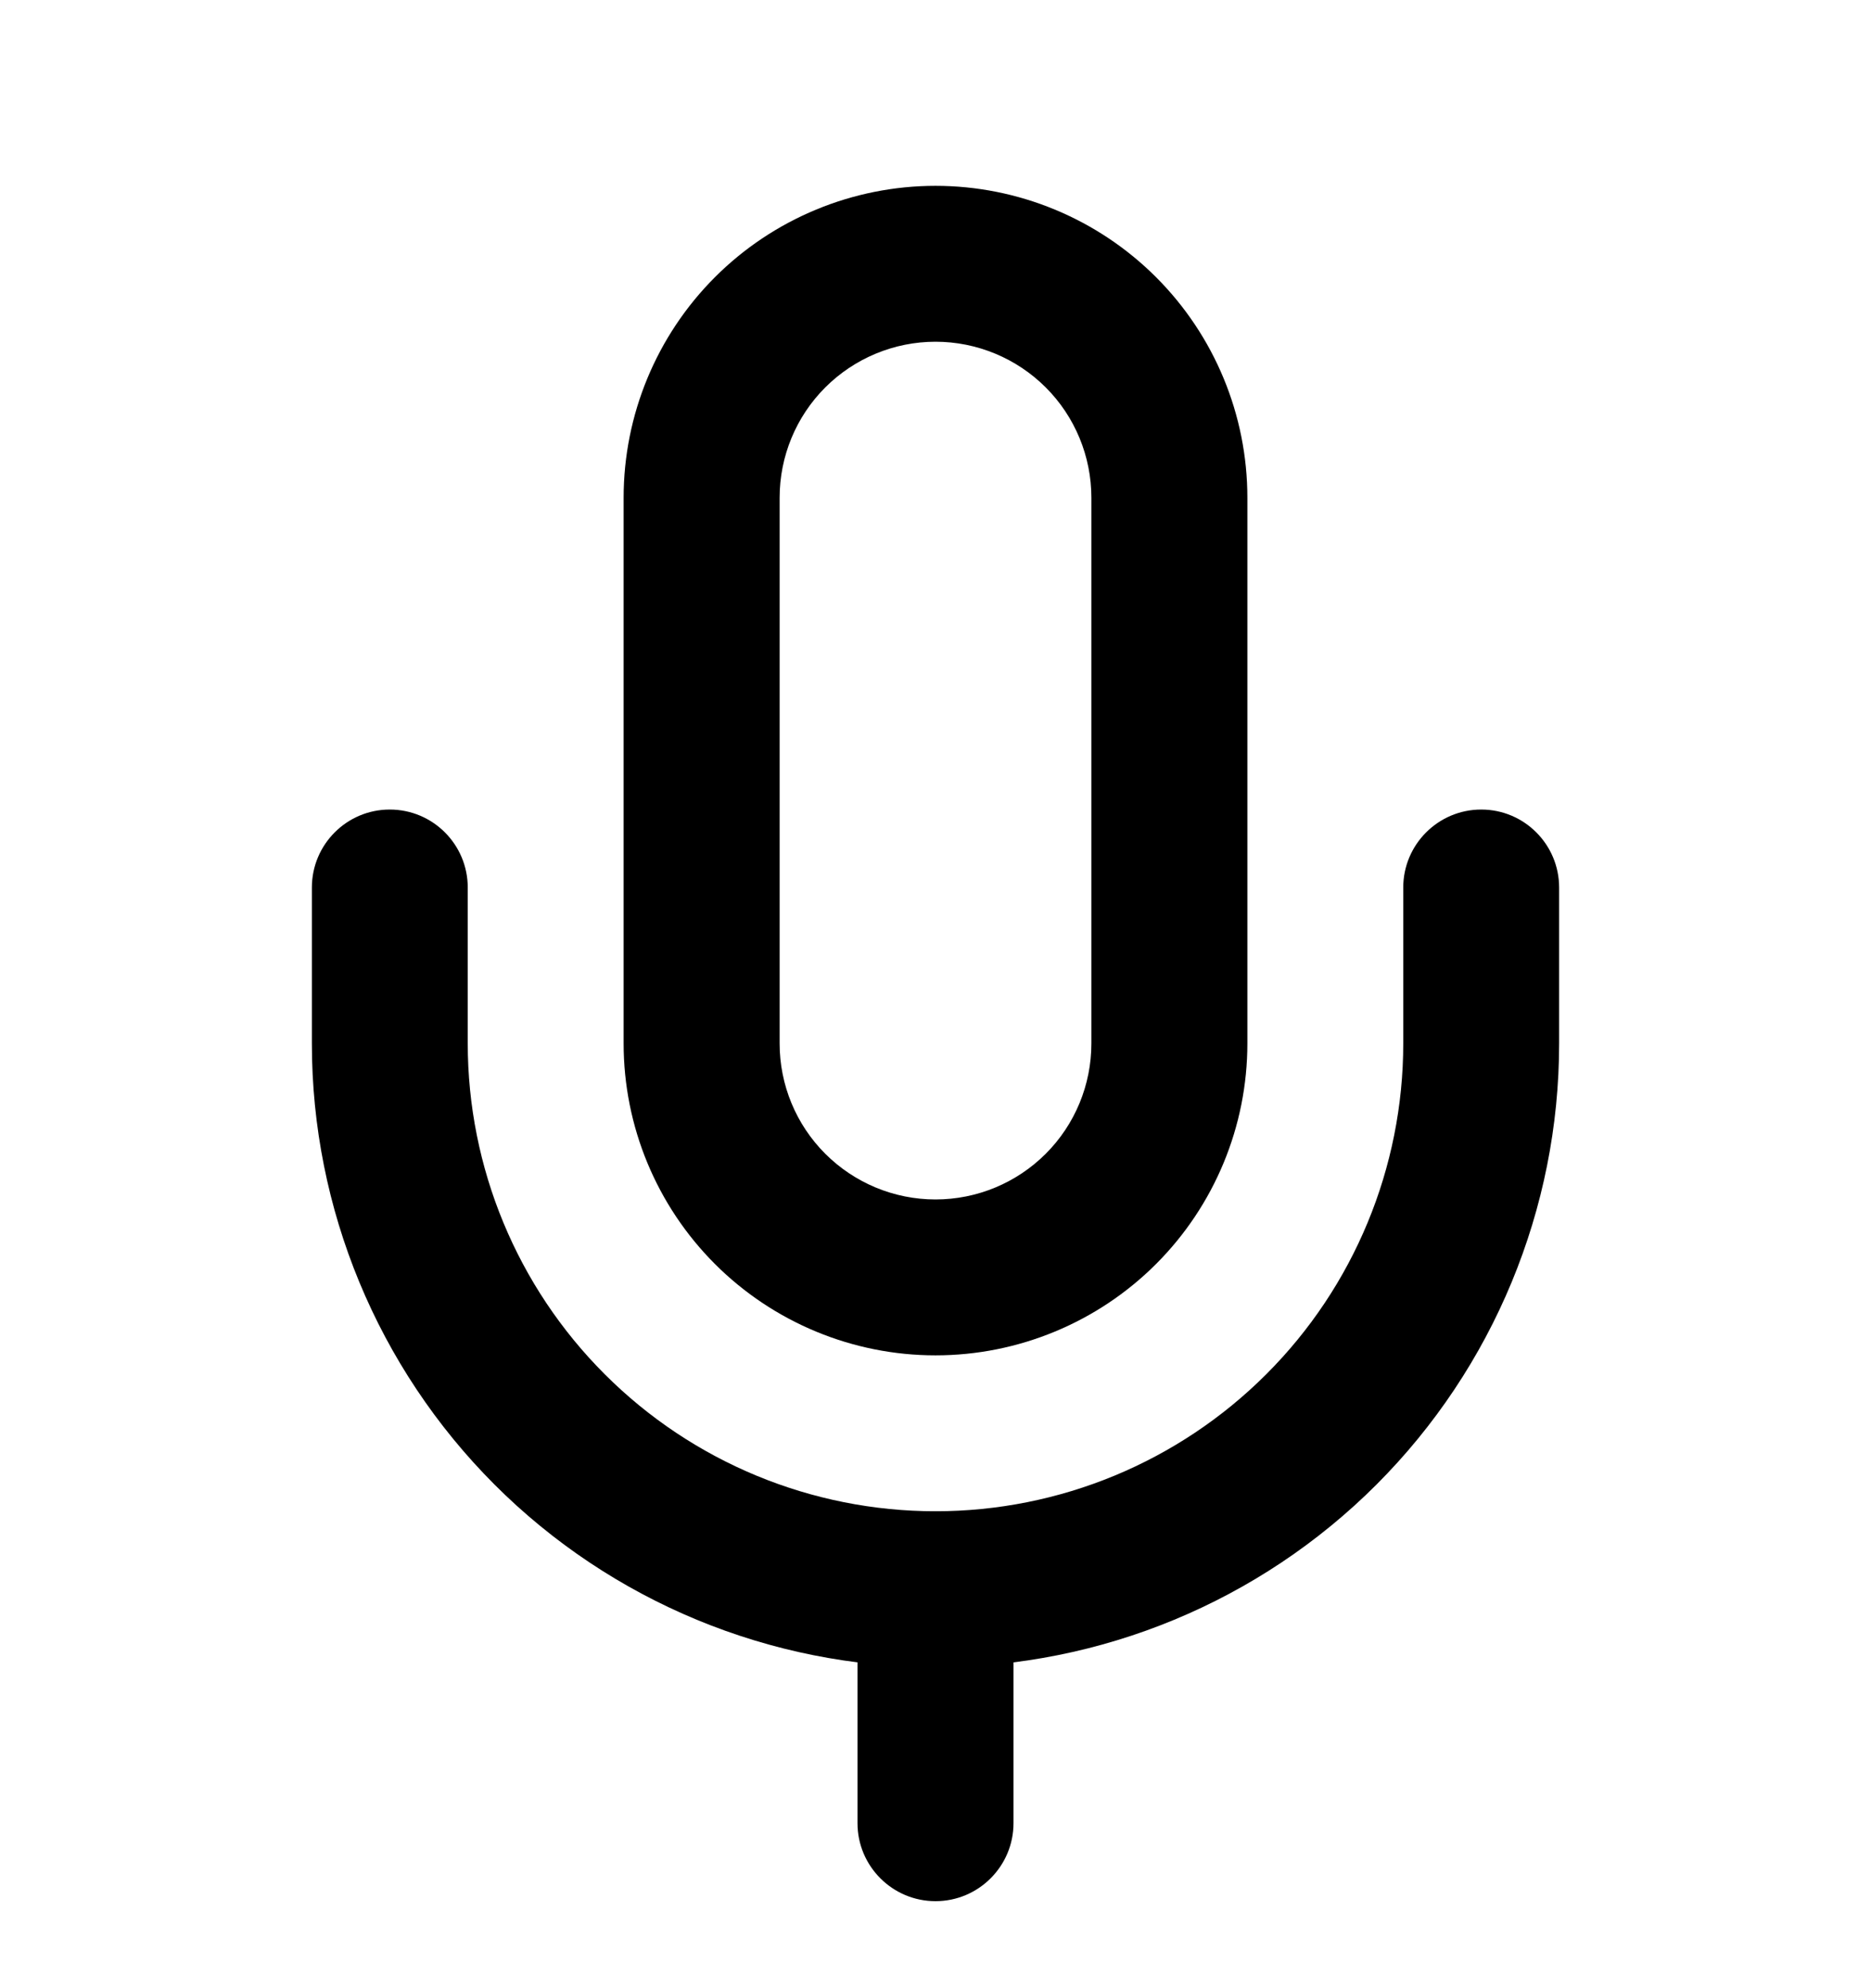 <svg width="16" height="17" viewBox="0 0 16 17" xmlns="http://www.w3.org/2000/svg">
    <path fill-rule="evenodd" clip-rule="evenodd" d="M6.114 2.37C6.614 1.87 7.293 1.589 8 1.589C8.707 1.589 9.386 1.87 9.886 2.37C10.386 2.87 10.667 3.548 10.667 4.256V8.922C10.667 9.63 10.386 10.308 9.886 10.808C9.386 11.308 8.707 11.589 8 11.589C7.293 11.589 6.614 11.308 6.114 10.808C5.614 10.308 5.333 9.63 5.333 8.922V4.256C5.333 3.548 5.614 2.87 6.114 2.37ZM8 2.922C7.646 2.922 7.307 3.063 7.057 3.313C6.807 3.563 6.667 3.902 6.667 4.256V8.922C6.667 9.276 6.807 9.615 7.057 9.865C7.307 10.115 7.646 10.256 8 10.256C8.354 10.256 8.693 10.115 8.943 9.865C9.193 9.615 9.333 9.276 9.333 8.922V4.256C9.333 3.902 9.193 3.563 8.943 3.313C8.693 3.063 8.354 2.922 8 2.922Z" />
    <path fill-rule="evenodd" clip-rule="evenodd" d="M3.333 6.922C3.702 6.922 4 7.221 4 7.589V8.922C4 9.983 4.421 11.001 5.172 11.751C5.922 12.501 6.939 12.922 8 12.922C9.061 12.922 10.078 12.501 10.828 11.751C11.579 11.001 12 9.983 12 8.922V7.589C12 7.221 12.299 6.922 12.667 6.922C13.035 6.922 13.333 7.221 13.333 7.589V8.922C13.333 10.337 12.771 11.693 11.771 12.694C10.771 13.694 9.415 14.256 8 14.256C6.586 14.256 5.229 13.694 4.229 12.694C3.229 11.693 2.667 10.337 2.667 8.922V7.589C2.667 7.221 2.965 6.922 3.333 6.922Z" />
    <path fill-rule="evenodd" clip-rule="evenodd" d="M8 12.922C8.368 12.922 8.667 13.221 8.667 13.589V15.589C8.667 15.957 8.368 16.256 8 16.256C7.632 16.256 7.333 15.957 7.333 15.589V13.589C7.333 13.221 7.632 12.922 8 12.922Z" />
</svg>
